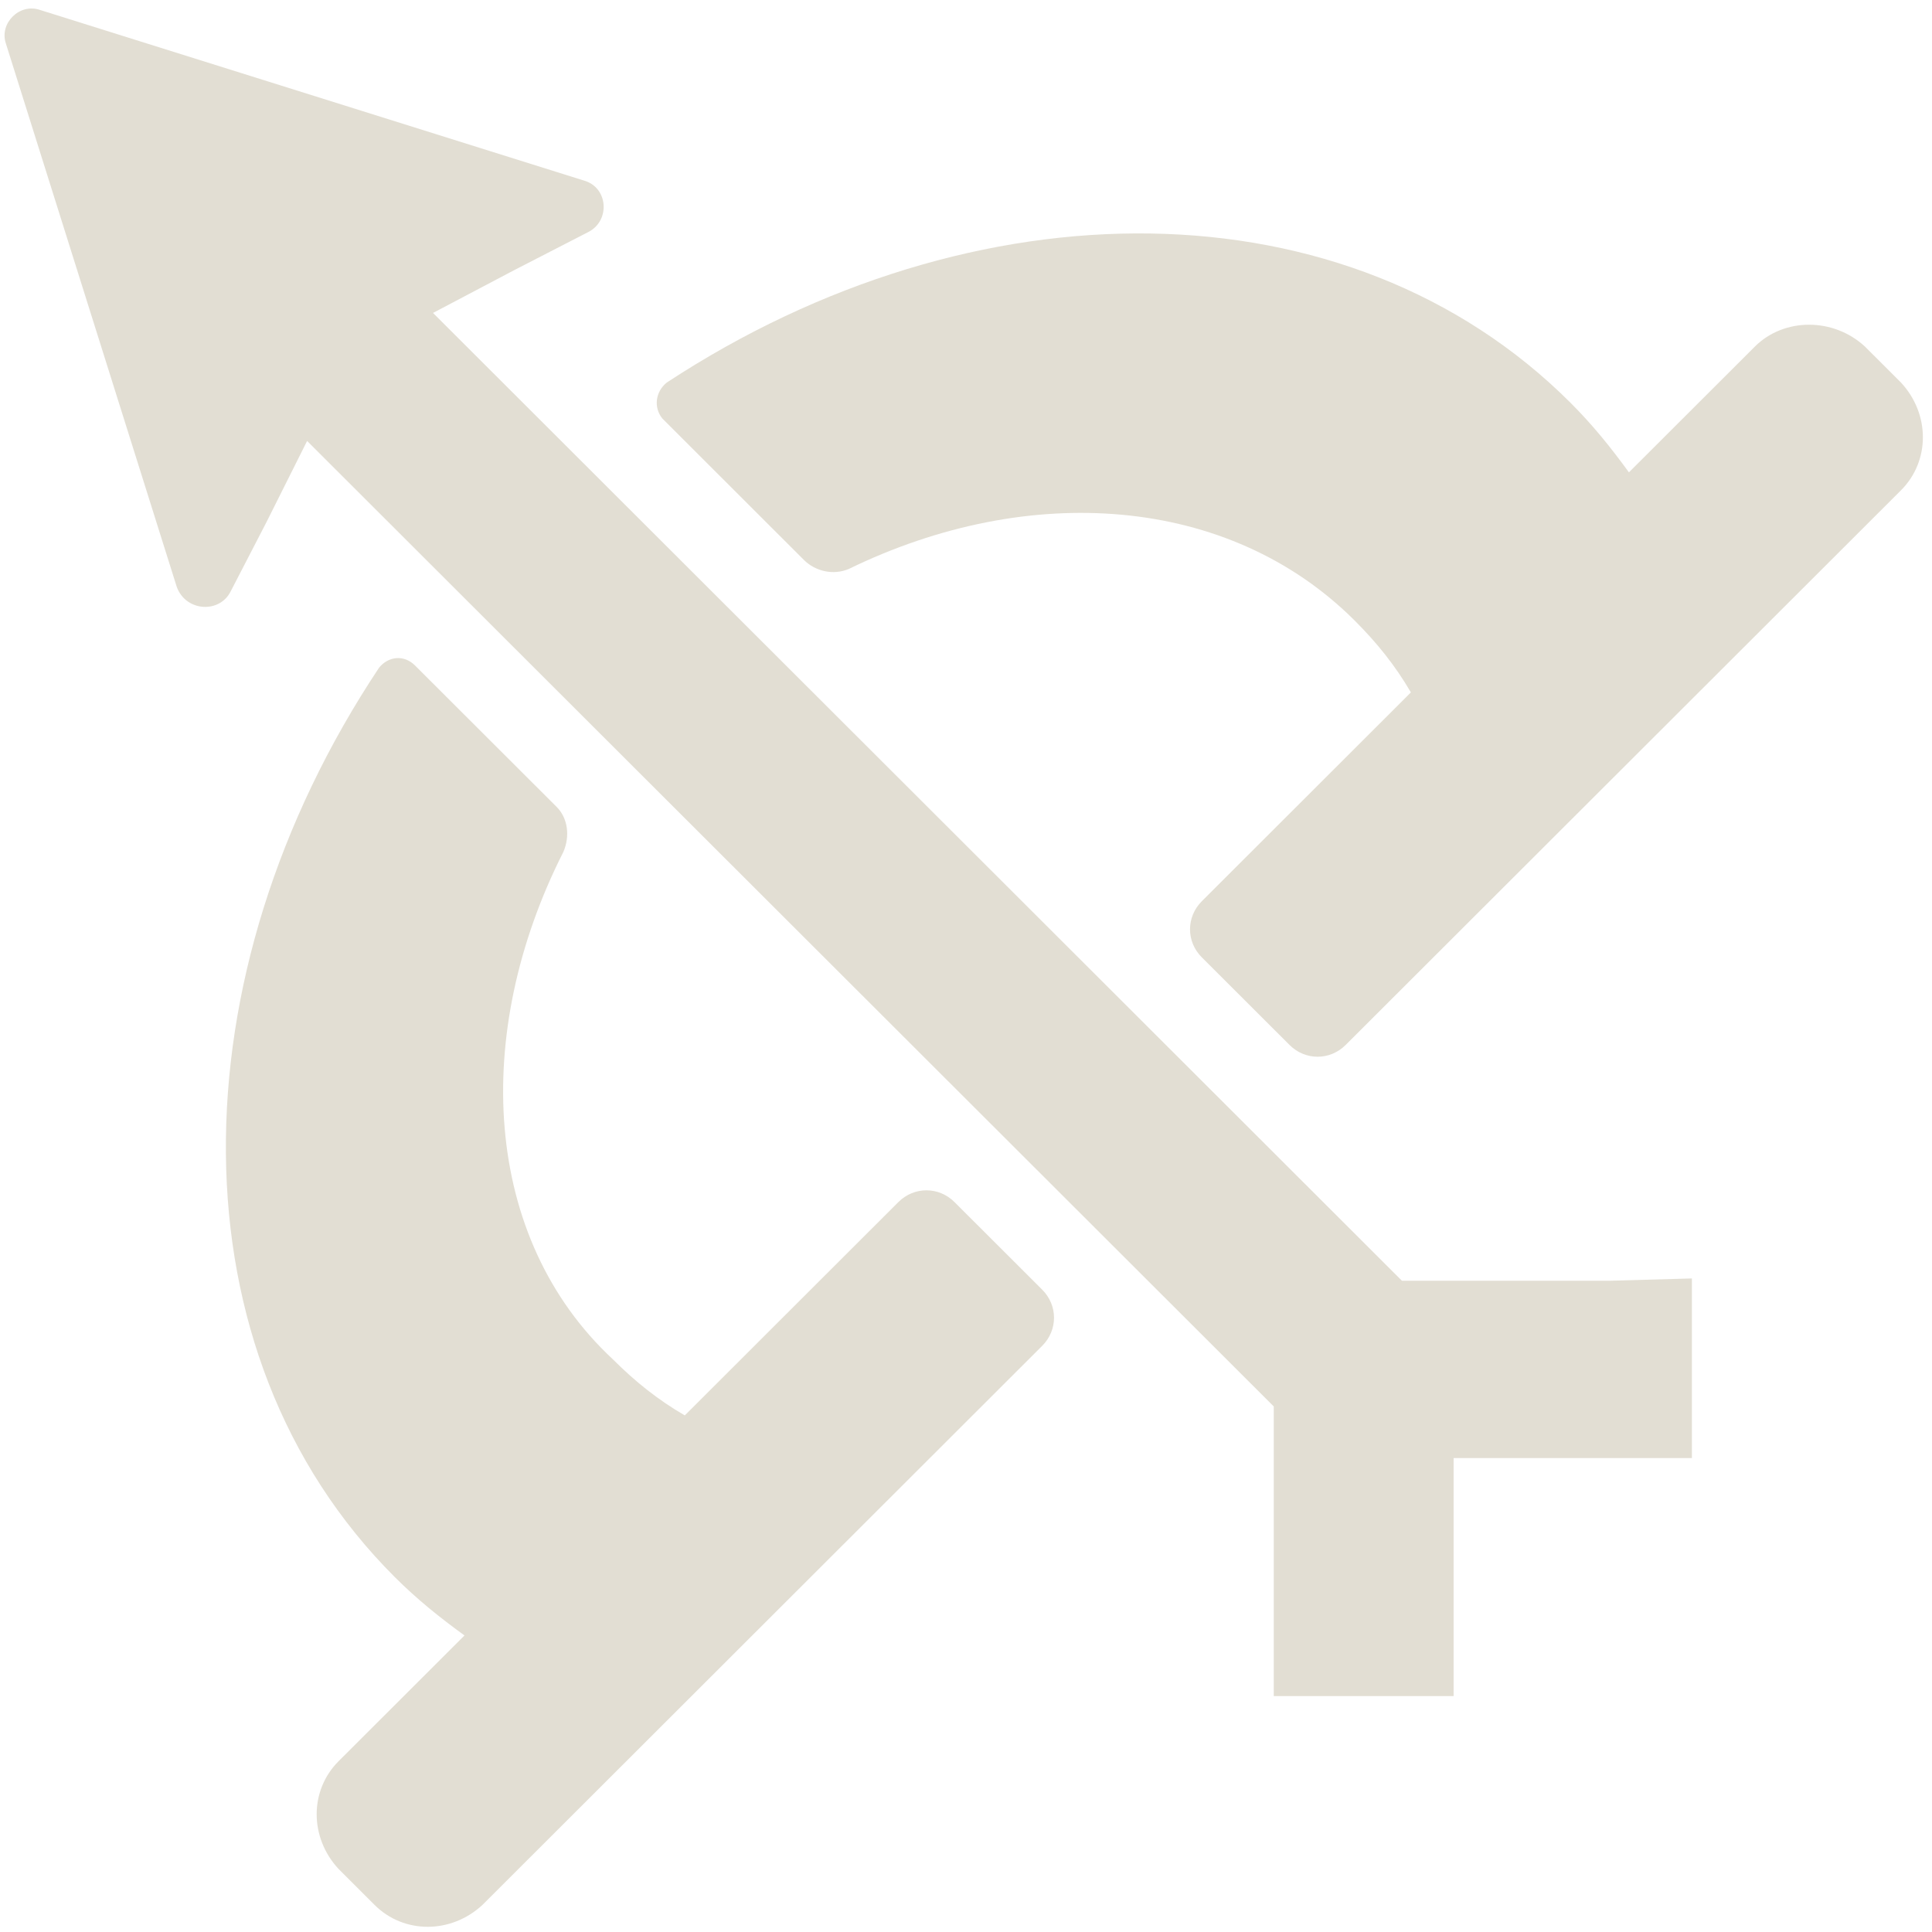 <svg width="47" height="47" viewBox="0 0 47 47" fill="none" xmlns="http://www.w3.org/2000/svg">
<path d="M41.159 31.101V35.471H35.362V41.261H30.987V39.295V37.164V34.215L7.471 10.727L6.487 12.693L5.612 14.386C5.339 14.933 4.518 14.878 4.3 14.277L0.143 1.058C-0.021 0.567 0.471 0.075 0.964 0.239L14.198 4.39C14.8 4.554 14.854 5.374 14.307 5.647L12.503 6.575L10.534 7.613L34.104 31.156H39.19L41.159 31.101ZM13.706 20.723C13.87 20.34 13.815 19.903 13.542 19.63L10.096 16.189C9.823 15.916 9.44 15.97 9.221 16.244C4.245 23.727 4.135 32.904 9.604 38.366C10.151 38.912 10.698 39.349 11.3 39.786L8.237 42.845C7.526 43.555 7.526 44.702 8.237 45.467L9.112 46.341C9.823 47.051 10.971 47.051 11.737 46.341L25.354 32.74C25.737 32.357 25.737 31.757 25.354 31.374L23.221 29.244C22.838 28.861 22.237 28.861 21.854 29.244L16.659 34.433C16.003 34.051 15.456 33.614 14.909 33.068C11.737 30.118 11.464 25.147 13.706 20.723ZM42.69 8.432L39.627 11.491C39.19 10.89 38.752 10.344 38.206 9.798C32.792 4.39 23.713 4.39 16.221 9.306C15.948 9.525 15.893 9.907 16.112 10.18L19.557 13.622C19.831 13.895 20.268 14.004 20.651 13.84C25.026 11.71 29.893 12.038 32.956 15.097C33.502 15.643 33.94 16.189 34.323 16.844L29.237 21.924C28.854 22.307 28.854 22.908 29.237 23.29L31.37 25.42C31.753 25.803 32.354 25.803 32.737 25.42L46.245 11.928C46.956 11.218 46.956 10.071 46.245 9.306L45.37 8.432C44.604 7.722 43.401 7.722 42.69 8.432Z" fill="#E2DED3"/>
</svg>

